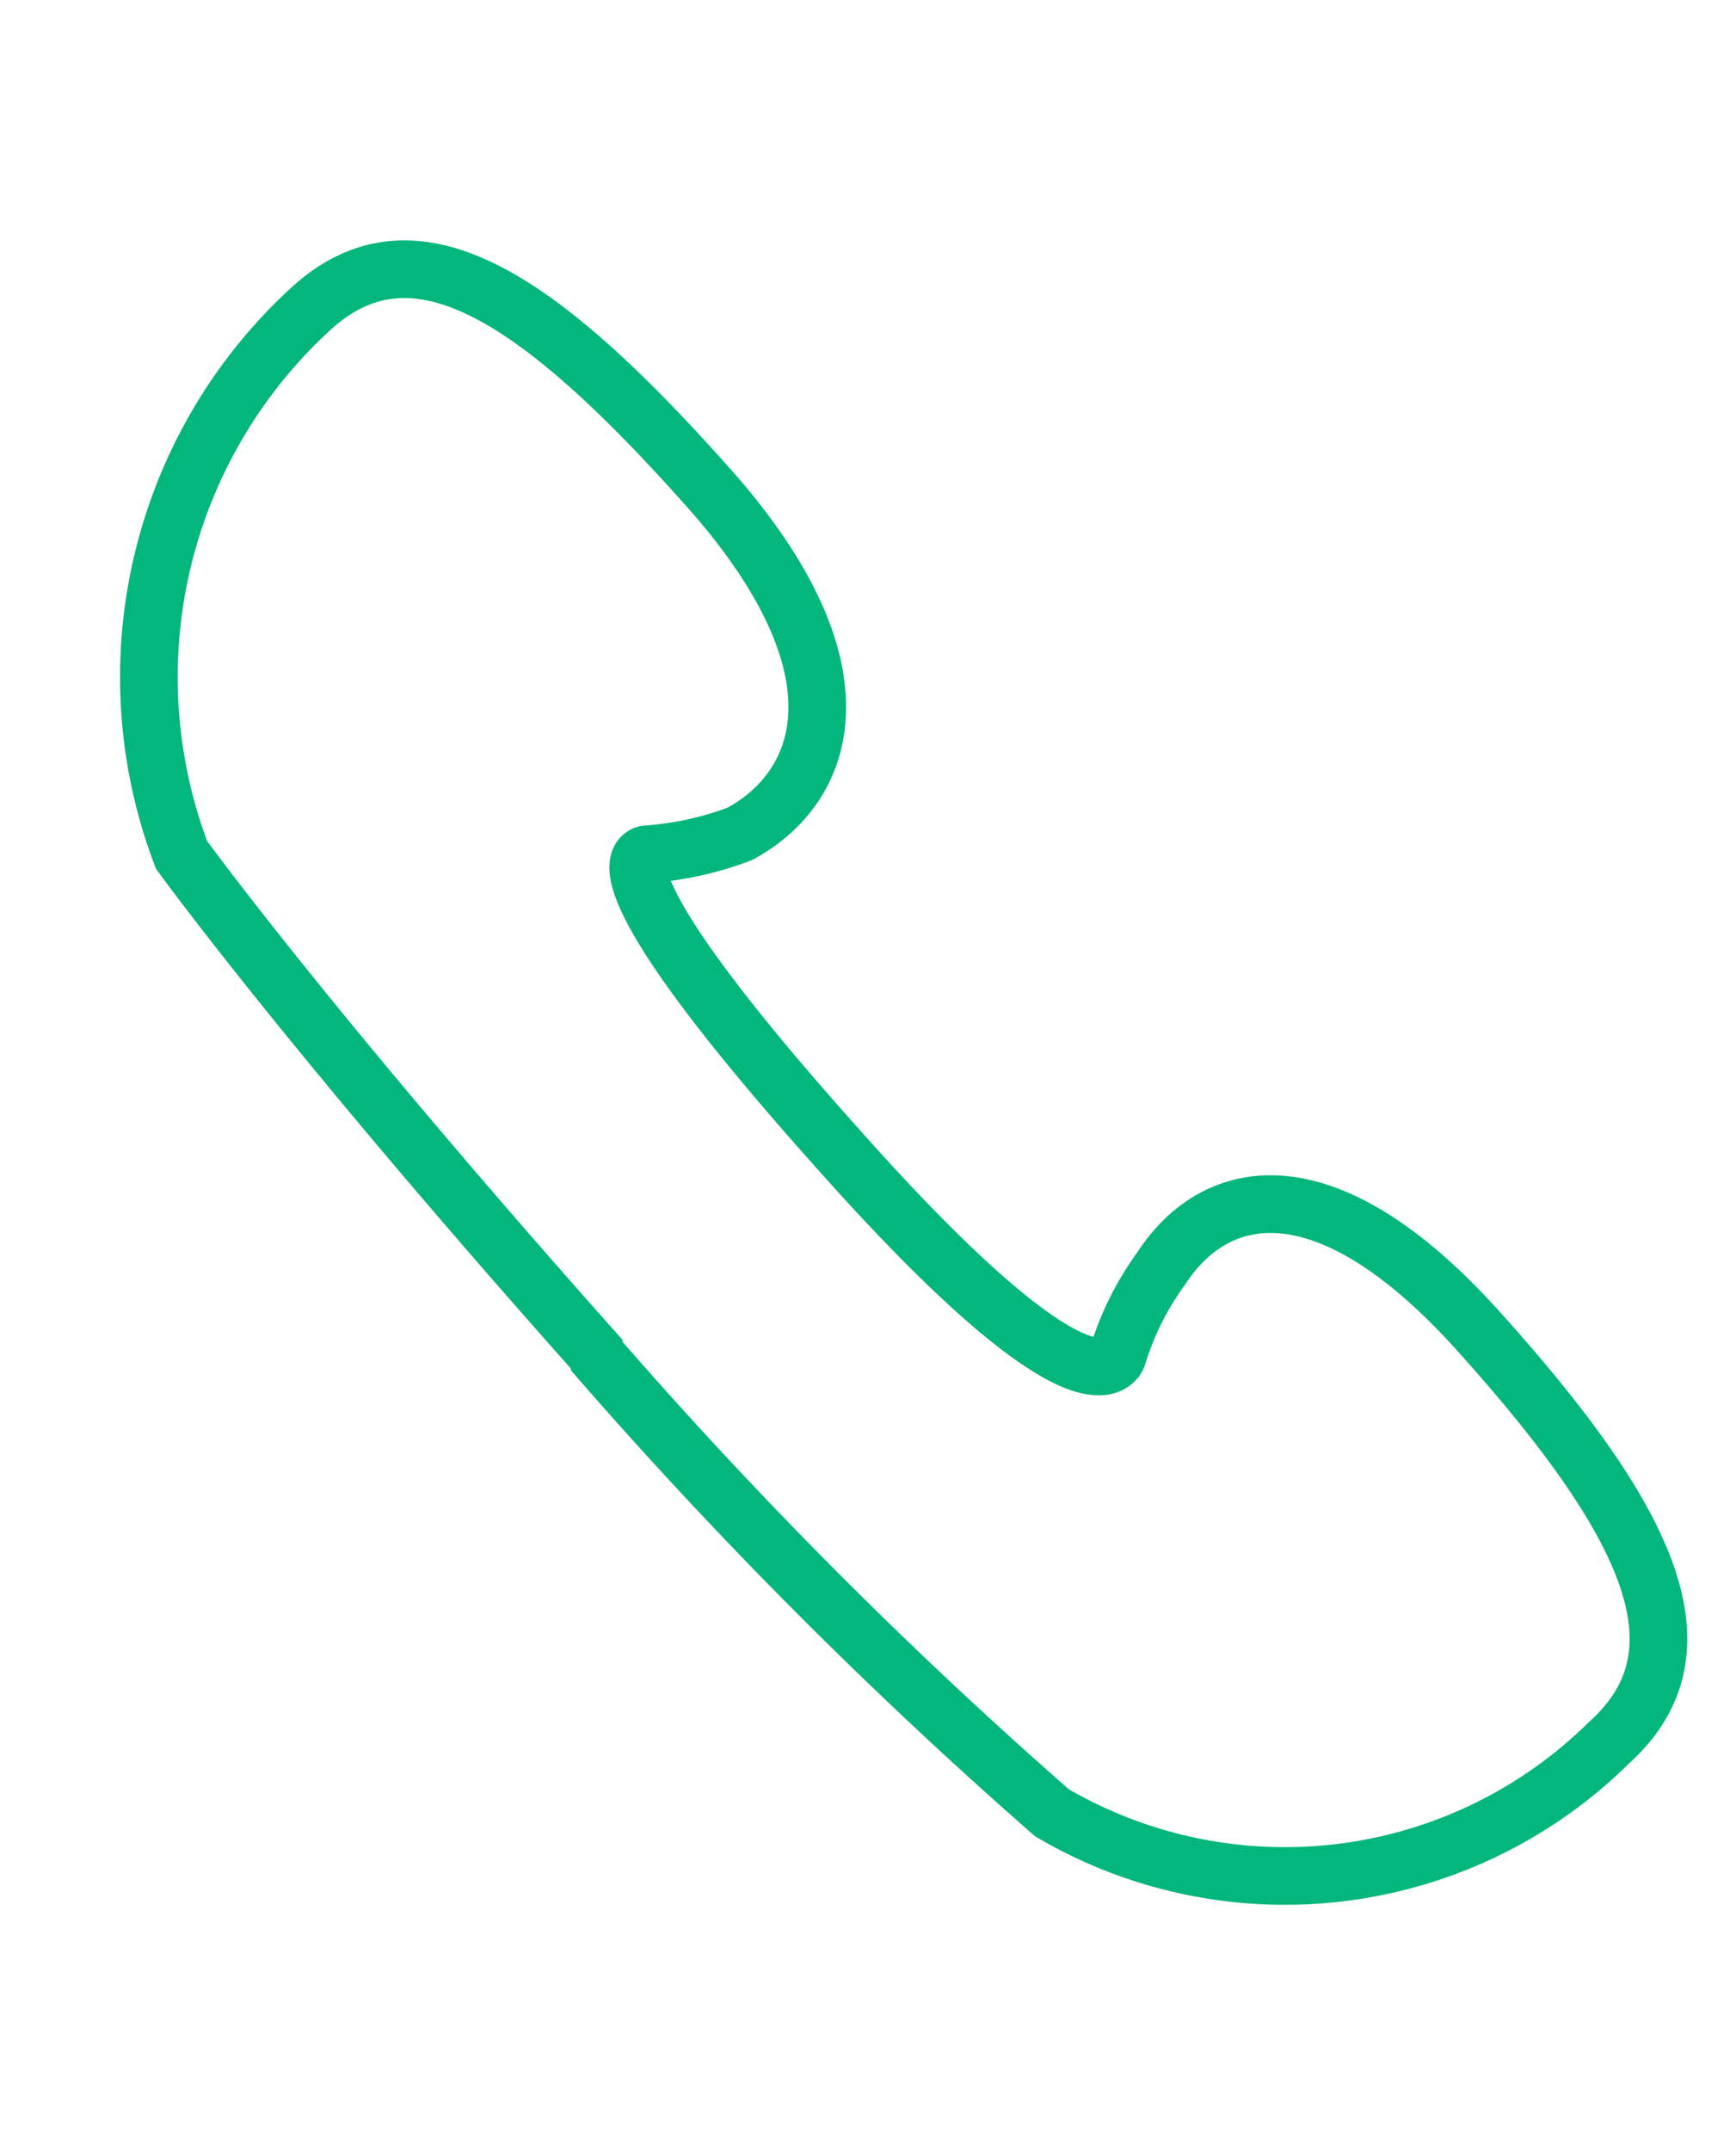 <svg xmlns="http://www.w3.org/2000/svg" width="9.037" height="11.191" viewBox="0 0 9.037 11.191"><g transform="translate(-1.052 1.086) rotate(-16)"><path d="M.993,3.782s.386,1.066,1.36,3.09v.015A24.706,24.706,0,0,0,3.975,9.822a2.4,2.4,0,0,0,2.889.448c.633-.309.525-1.035-.062-2.24h0C6.277,6.949,5.69,6.918,5.3,7.258a1.514,1.514,0,0,0-.34.371s-.232.386-1.112-1.452c-.881-1.823-.525-1.73-.525-1.73a1.7,1.7,0,0,0,.494.031c.494-.108.9-.633.324-1.808h0C3.558,1.464,3.064.924,2.43,1.233A2.6,2.6,0,0,0,.993,3.782Z" transform="translate(0 0)" fill="none" stroke="#03b67b" stroke-width="0.3" fill-rule="evenodd"/></g></svg>